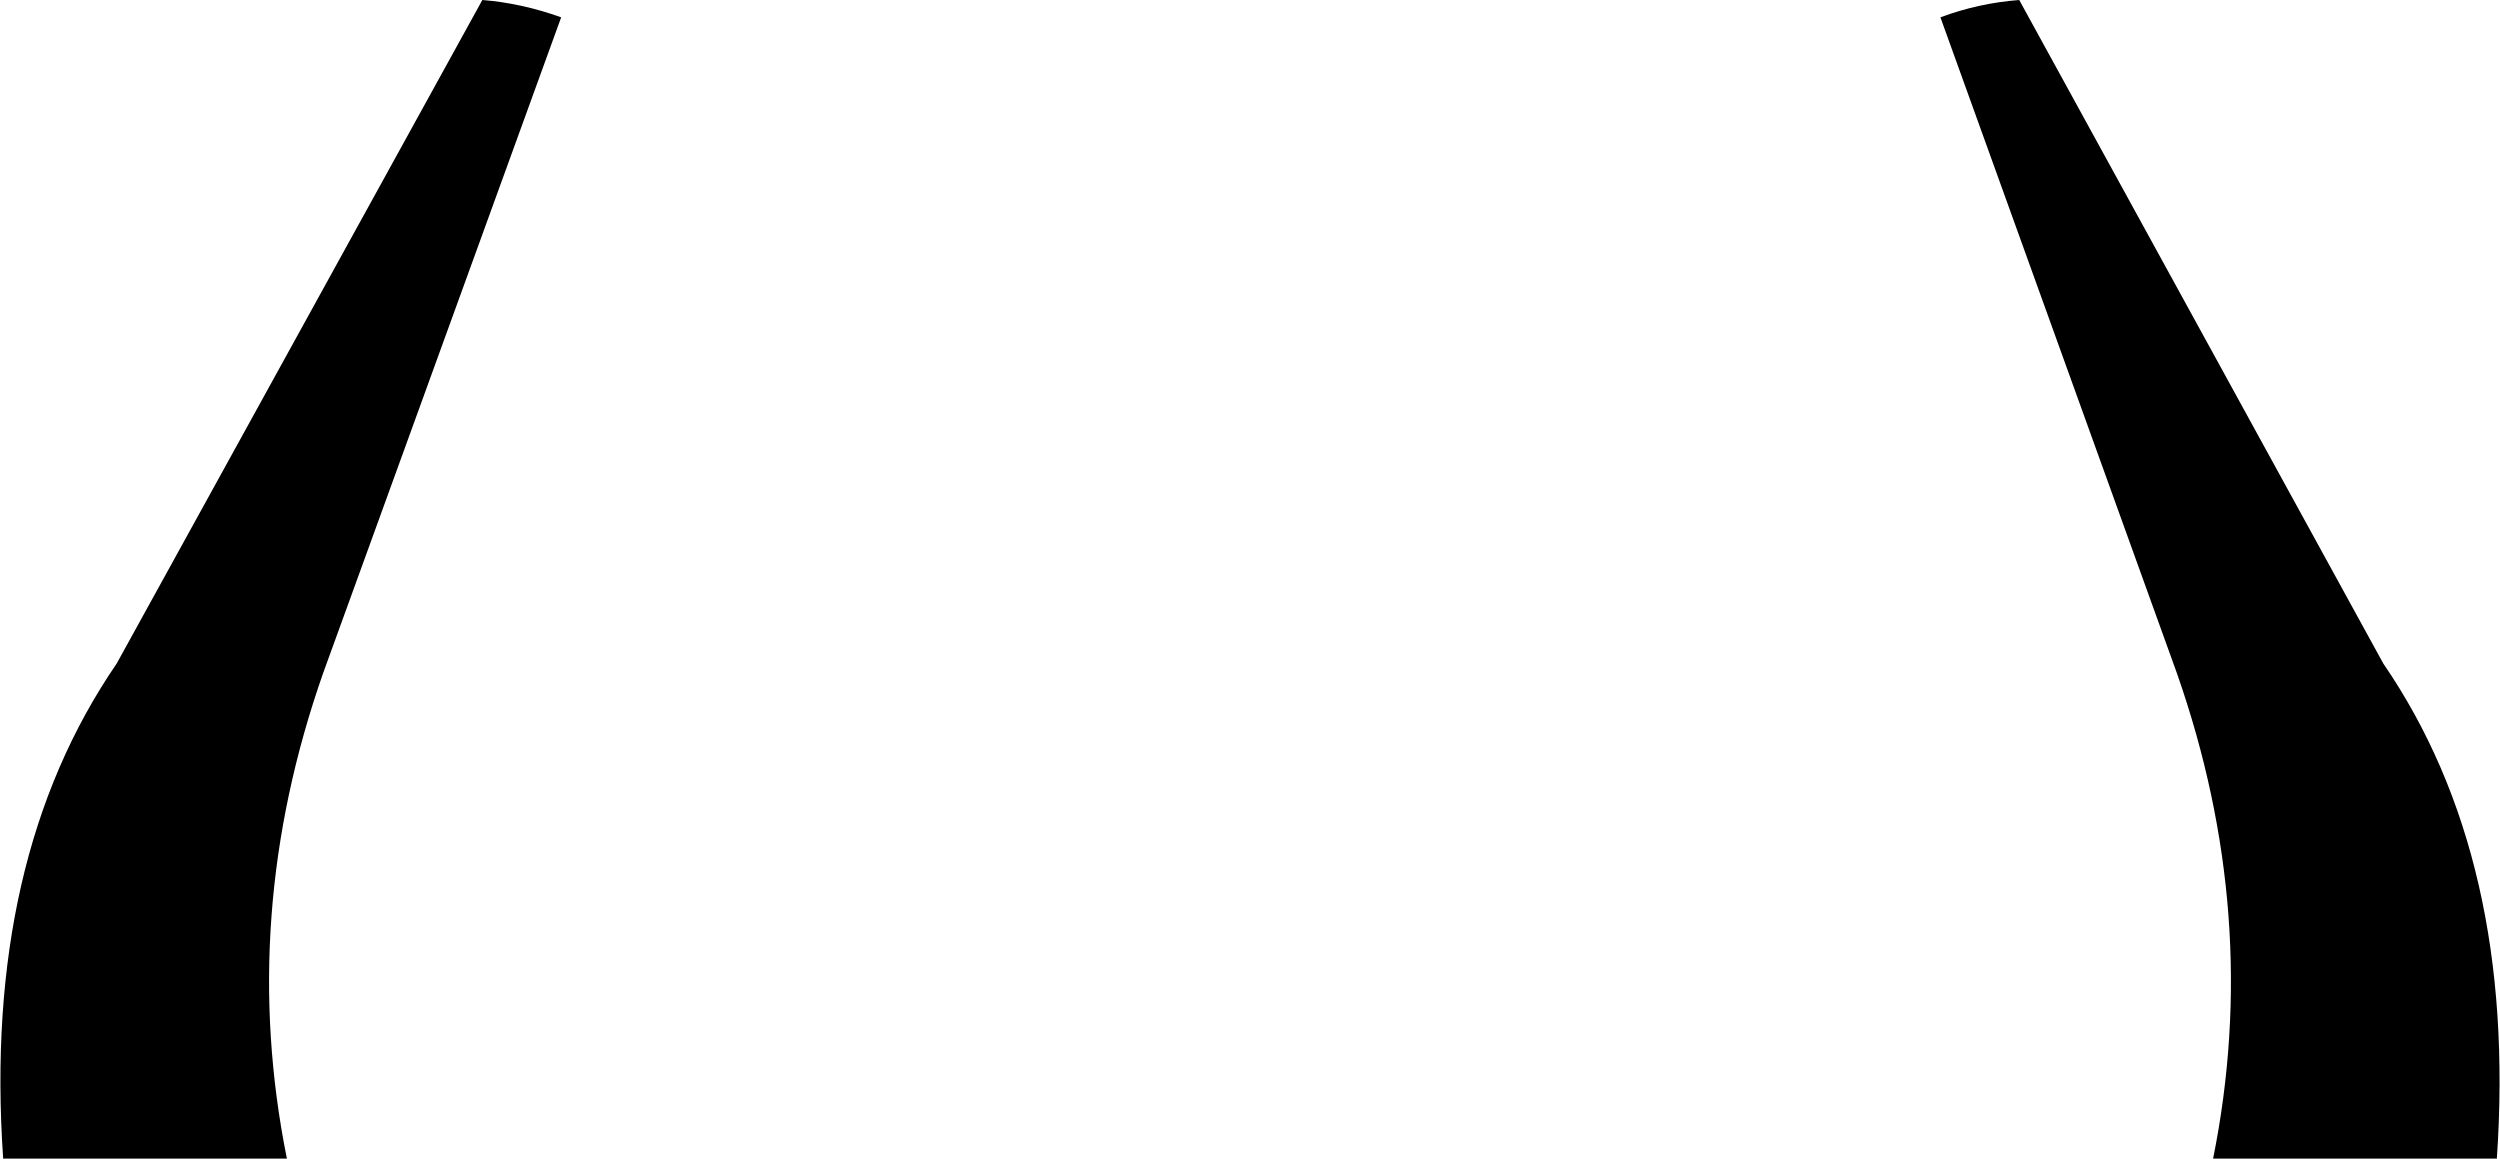 <?xml version="1.0" encoding="UTF-8" standalone="no"?>
<svg xmlns:xlink="http://www.w3.org/1999/xlink" height="36.75px" width="79.3px" xmlns="http://www.w3.org/2000/svg">
  <g transform="matrix(1.0, 0.0, 0.0, 1.0, -360.25, -516.55)">
    <path d="M375.55 516.55 Q376.8 516.65 378.05 517.1 L370.5 537.9 Q367.8 545.6 369.35 553.3 L360.35 553.3 Q359.7 543.8 363.95 537.6 L375.55 516.55 M435.85 537.6 Q440.1 543.8 439.45 553.3 L430.45 553.3 Q432.0 545.6 429.3 537.9 L421.8 517.1 Q423.0 516.65 424.3 516.55 L435.85 537.6" fill="#000000" fill-rule="evenodd" stroke="none"/>
  </g>
</svg>
